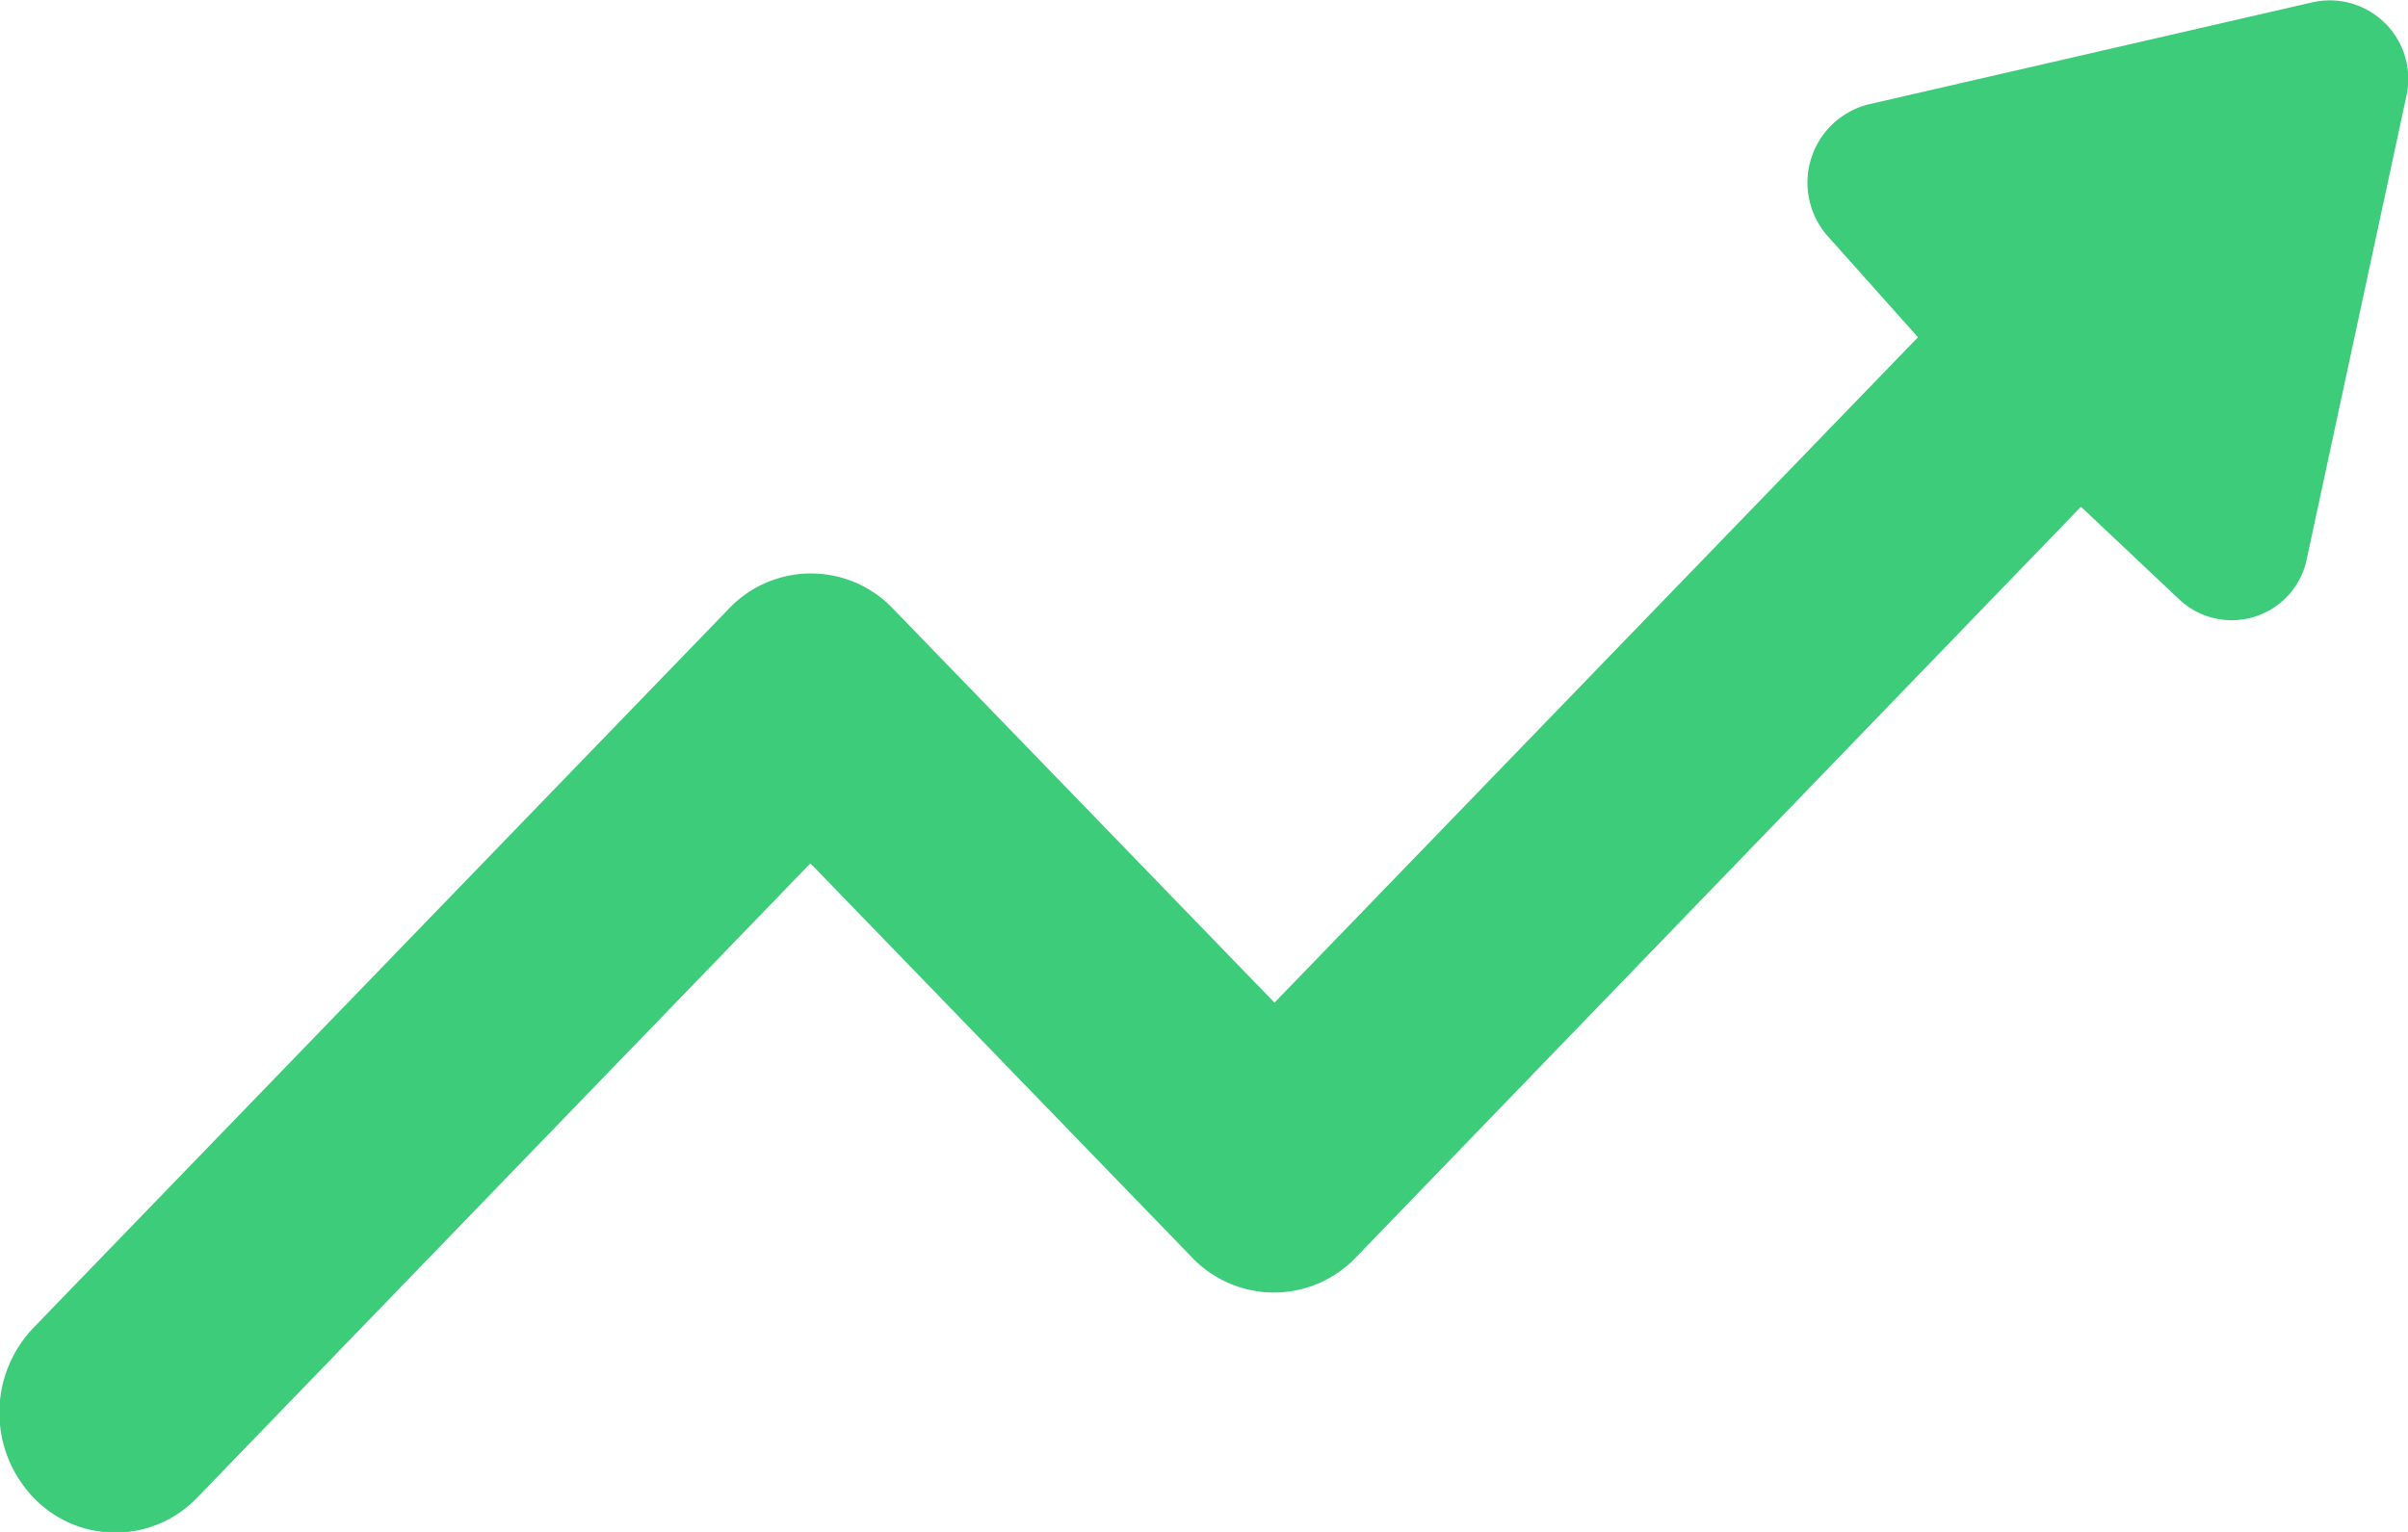 <svg id="Trade-up" xmlns="http://www.w3.org/2000/svg" width="22" height="14" viewBox="0 0 22 14">
  <path id="Trade-up-2" data-name="Trade-up" d="M16.7,2.16A.738.738,0,0,1,17.066.955L21.141.018a.718.718,0,0,1,.842.871L21.077,5.1a.7.7,0,0,1-1.165.38l-.9-.849L12.389,11.49a1.034,1.034,0,0,1-1.5,0l-3.485-3.6-5.6,5.794a1.034,1.034,0,0,1-1.5,0,1.122,1.122,0,0,1,0-1.548L6.659,5.563a1.034,1.034,0,0,1,1.5,0l3.485,3.6,5.879-6.081Z" transform="translate(0 0)" fill="#3dcc79" fill-rule="evenodd"/>
</svg>
